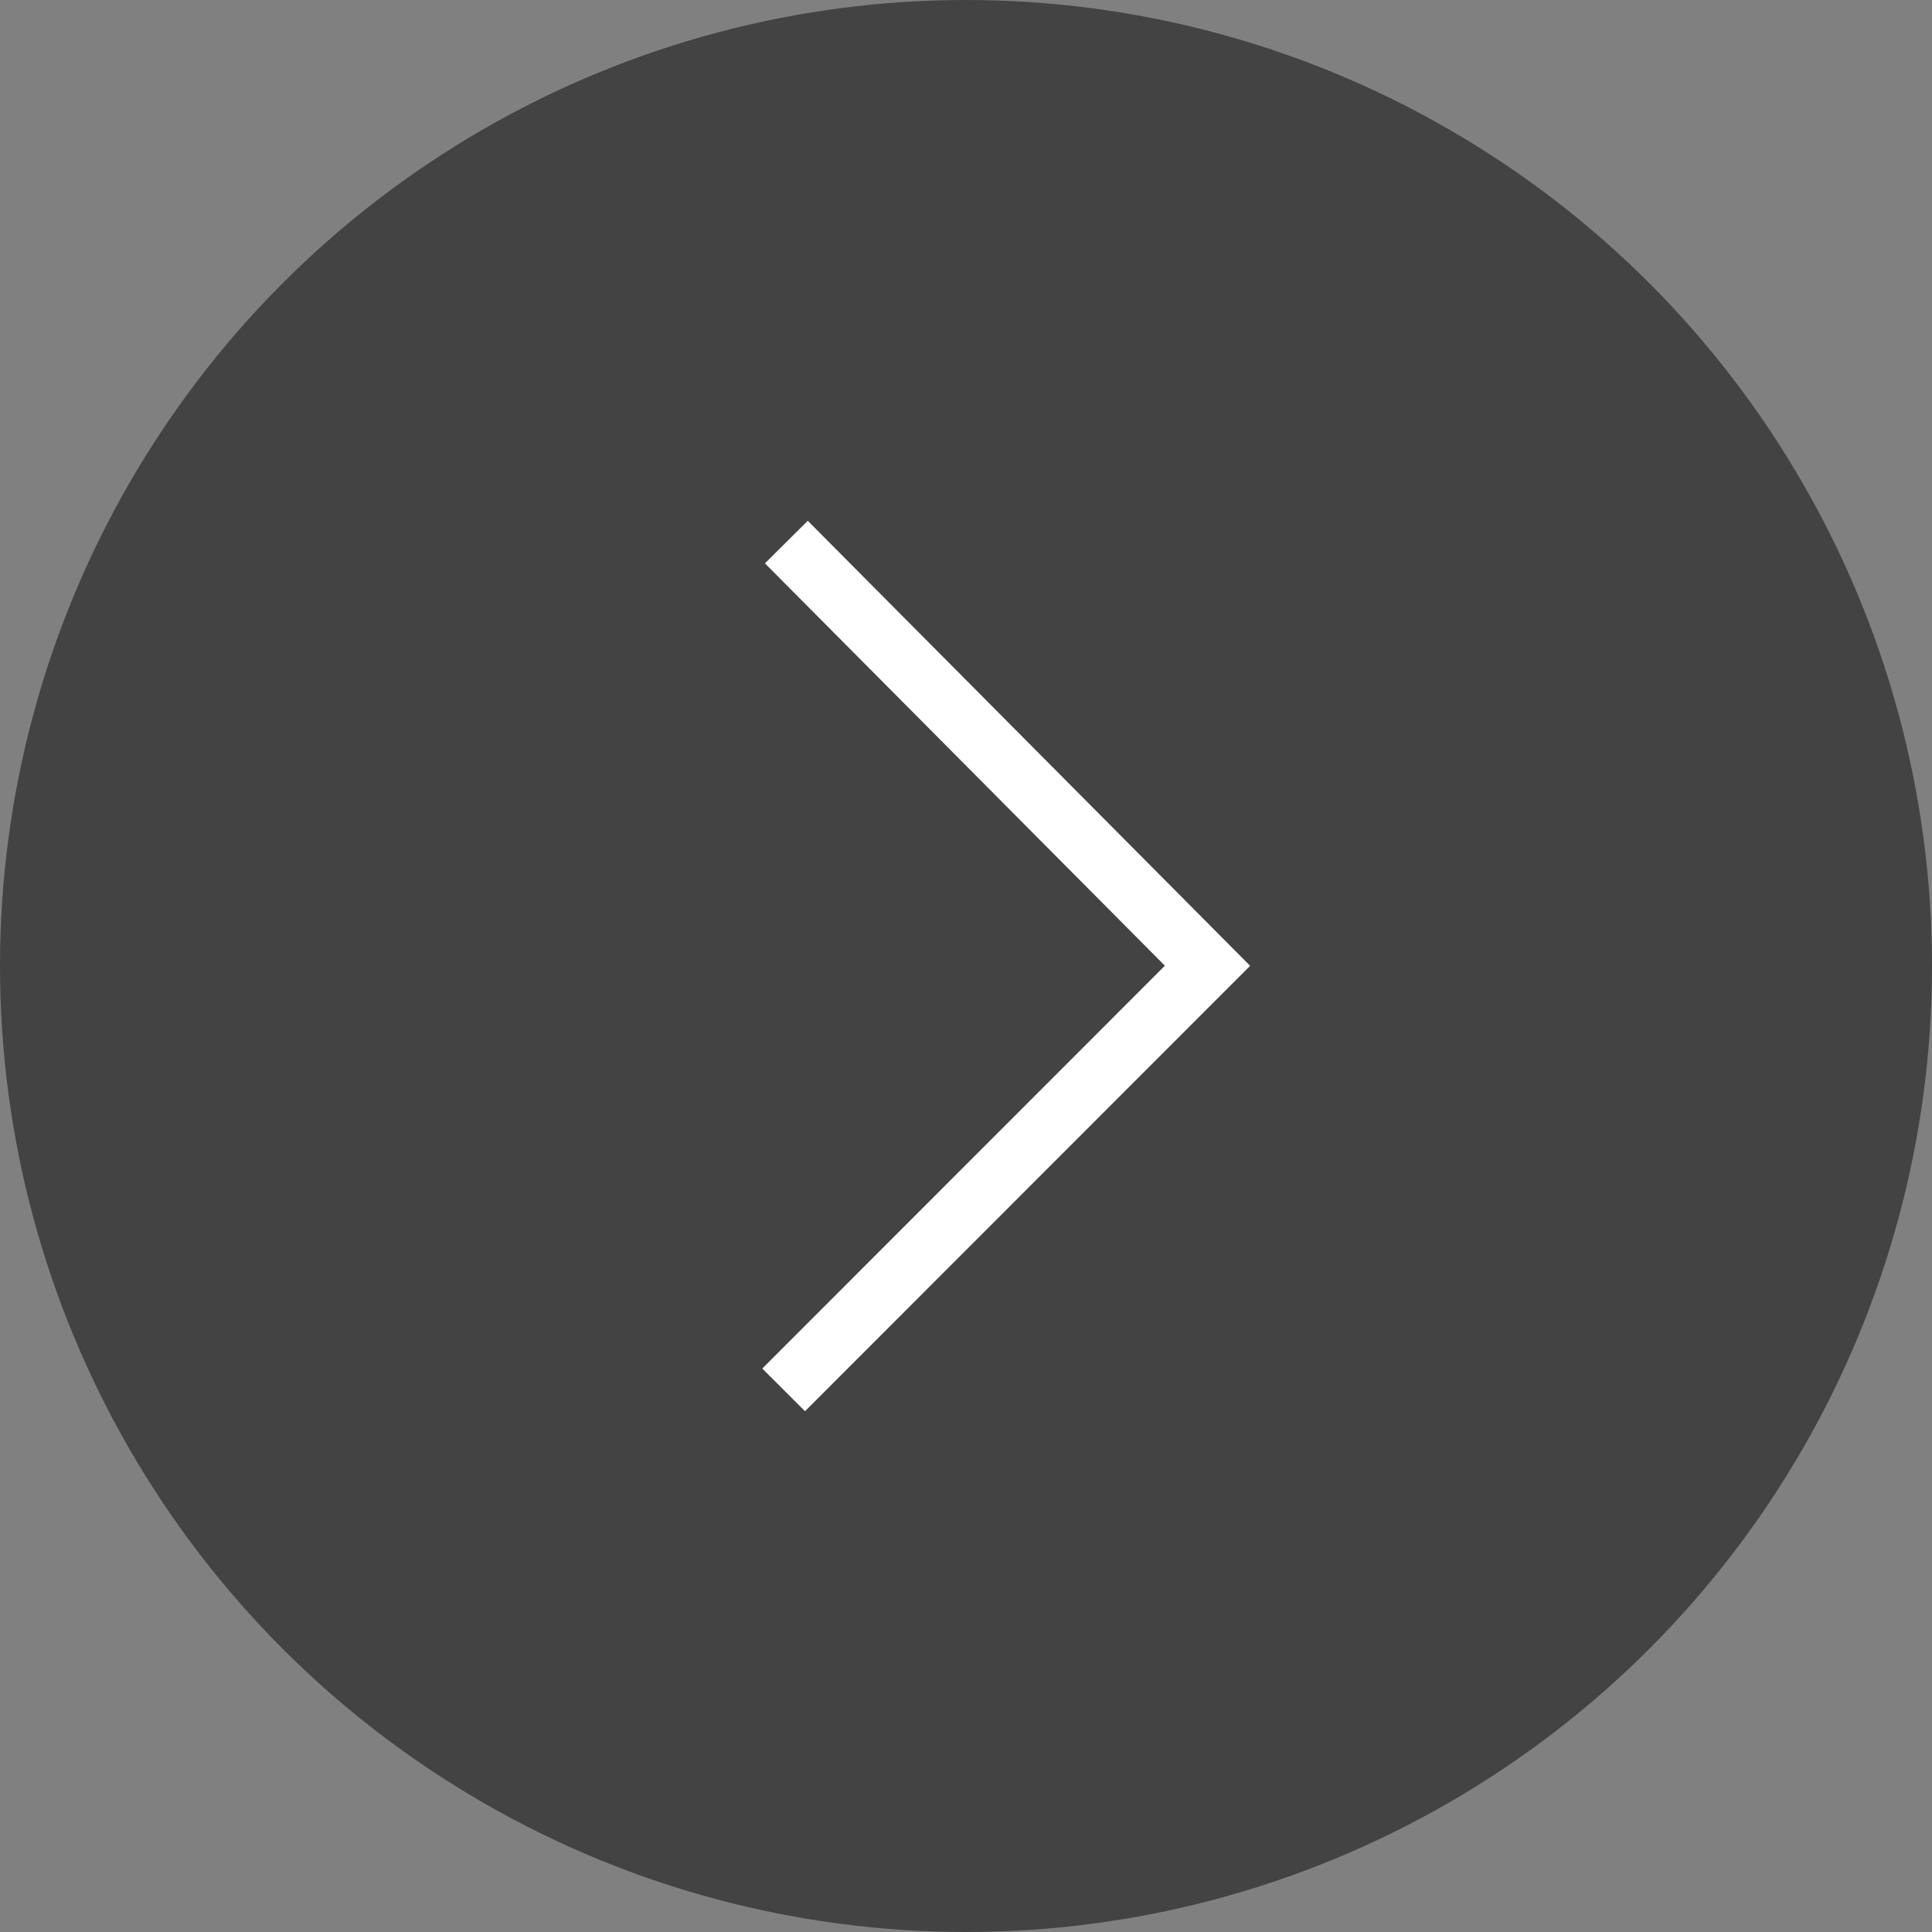 <svg width="32" height="32" viewBox="0 0 32 32" fill="none" xmlns="http://www.w3.org/2000/svg">
<rect x="0" y="0" width="32" height="32" fill="#808080" stroke="none"/>
<circle cx="16" cy="16" r="16" transform="rotate(-180 16 16)" fill="#434343"/>
<path d="M13.333 22.667L20 15.996L13.377 9.333" stroke="white" stroke-miterlimit="10" stroke-linecap="square"/>
</svg>
